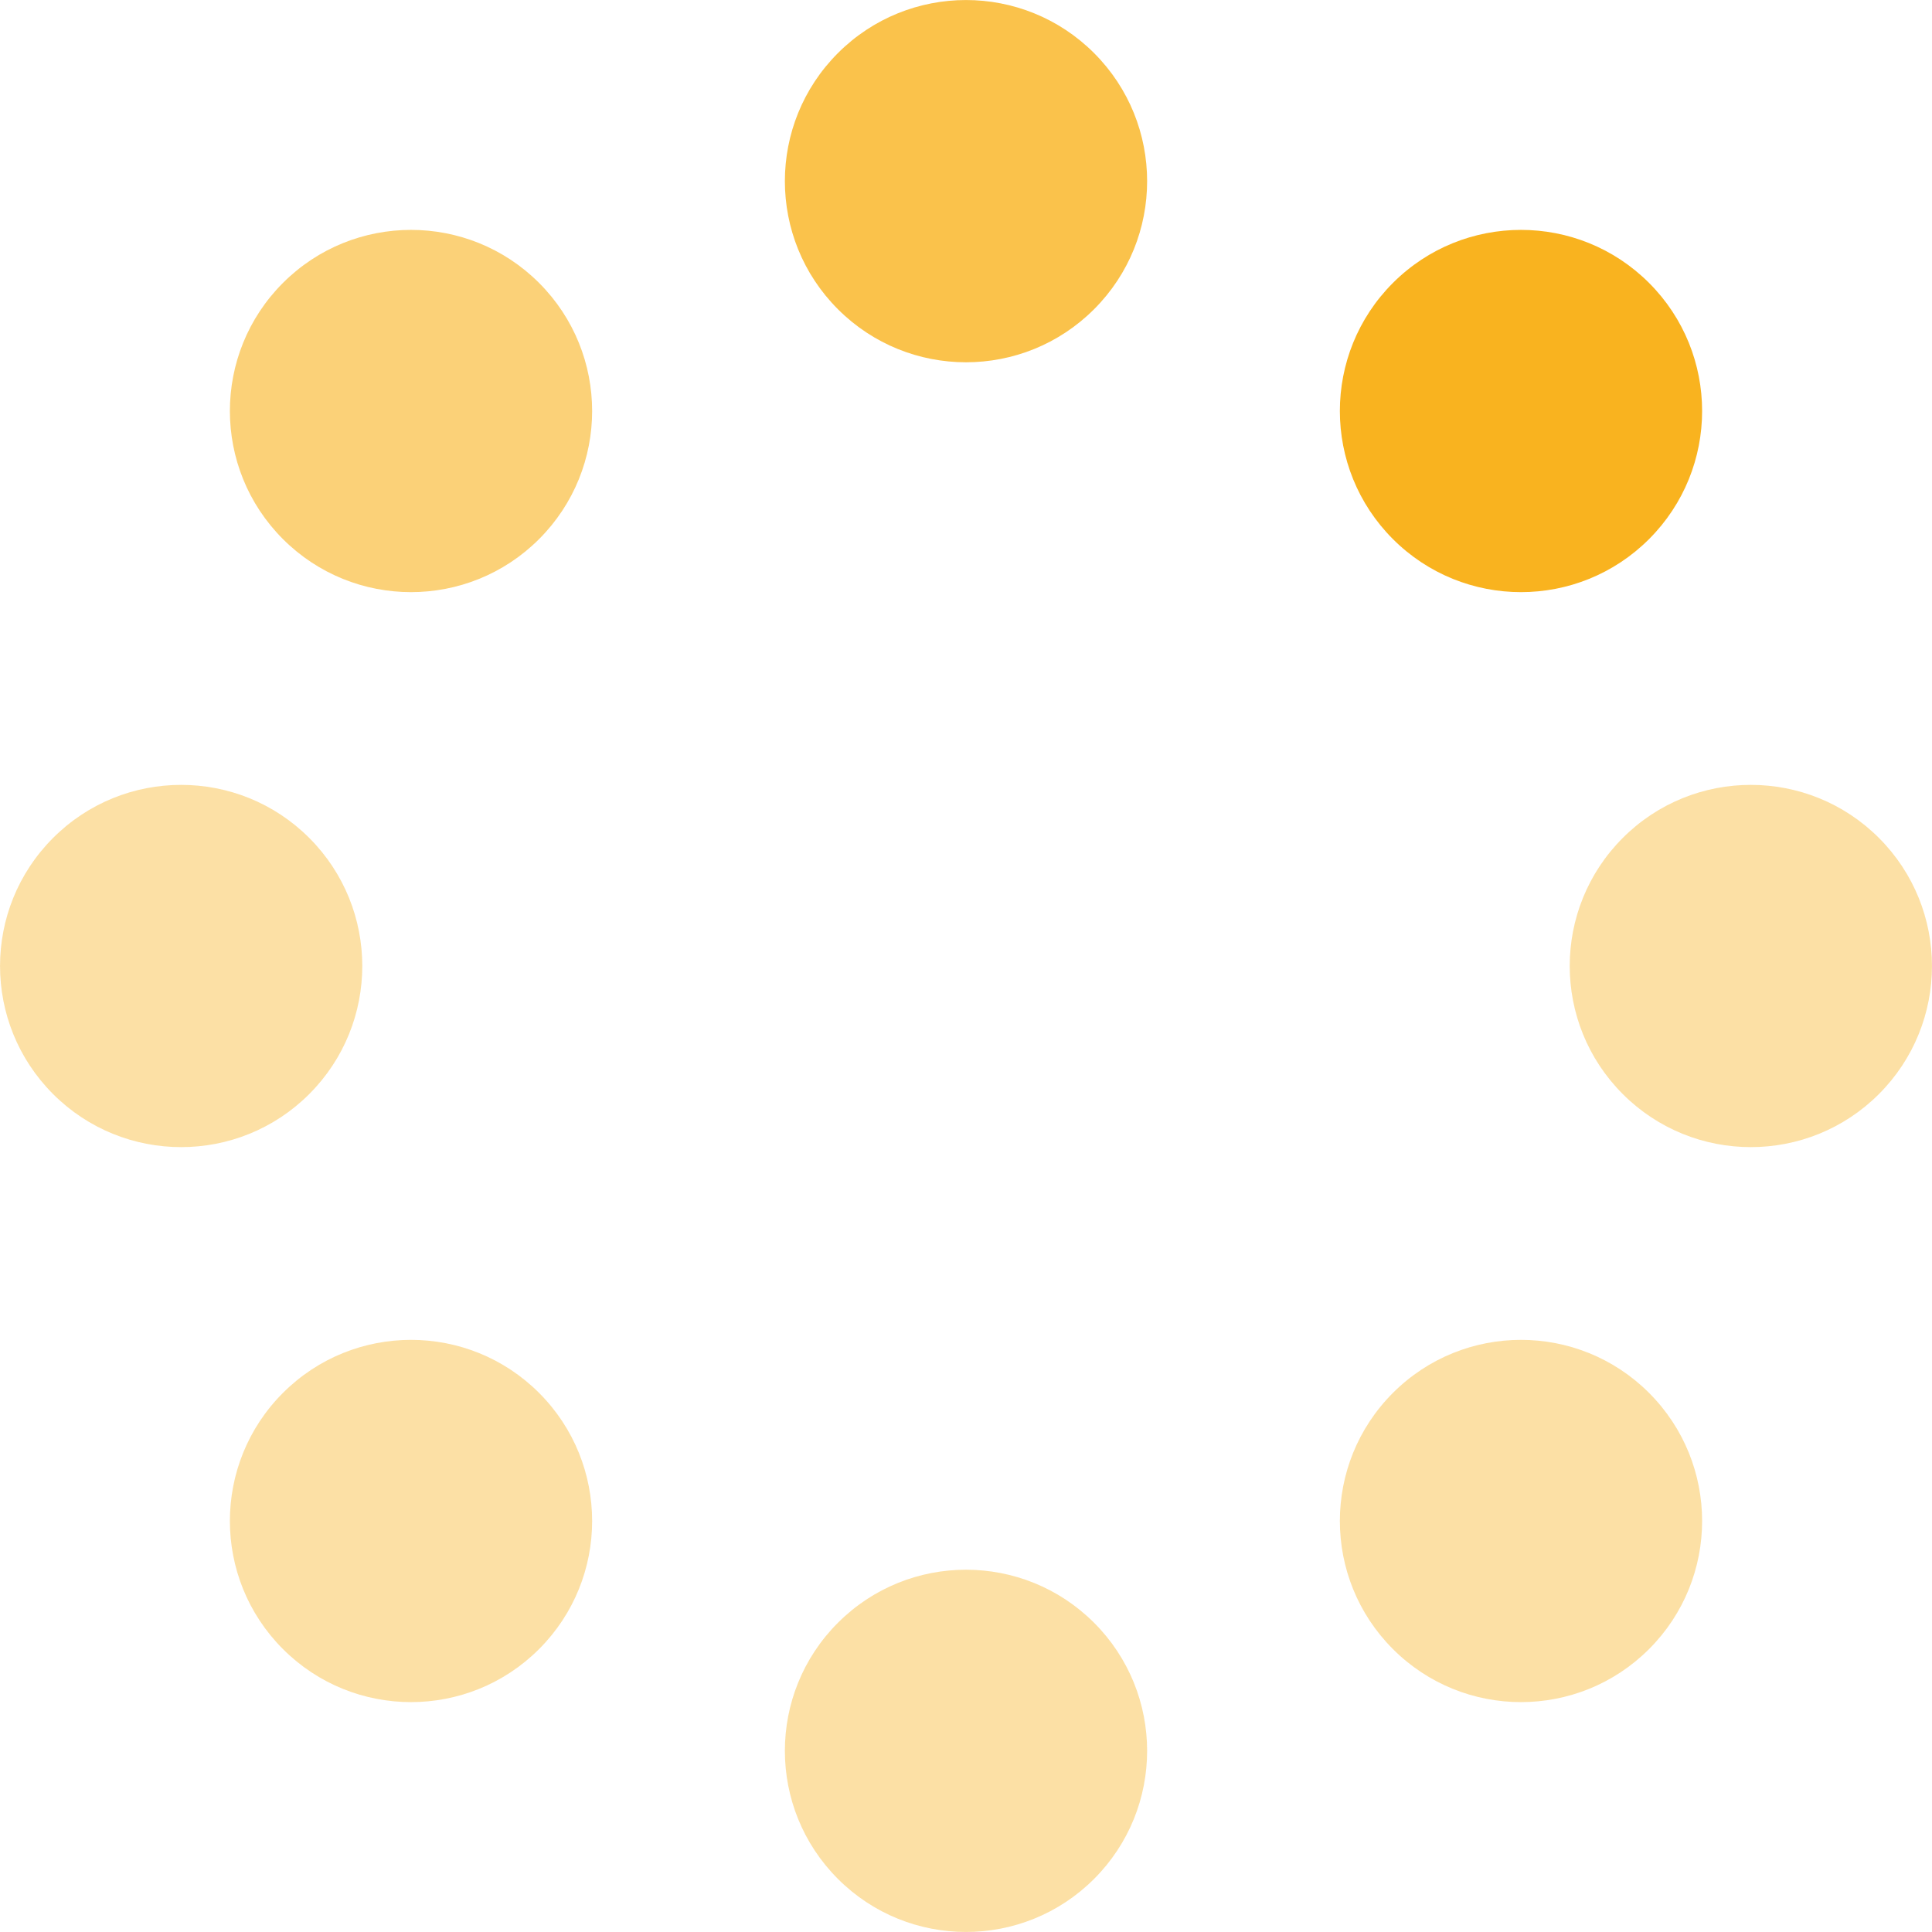 <svg xmlns="http://www.w3.org/2000/svg" xmlns:xlink="http://www.w3.org/1999/xlink" x="0px" y="0px" width="32" height="32" viewBox="0 0 32 32"><title>32px_dots 06</title><g class="nc-loop_dots-06-32" transform="rotate(45 16 16)"><circle fill="#f9b31f" cx="16" cy="3" r="3"/><circle fill="#f9b31f" cx="25.192" cy="6.808" r="3" opacity="0.4"/><circle fill="#f9b31f" cx="29" cy="16" r="3" opacity="0.4"/><circle fill="#f9b31f" cx="25.192" cy="25.192" r="3" opacity="0.4"/><circle fill="#f9b31f" cx="16" cy="29" r="3" opacity="0.4"/><circle fill="#f9b31f" cx="6.808" cy="25.192" r="3" opacity="0.4"/><circle fill="#f9b31f" cx="3" cy="16" r="3" opacity="0.6"/><circle fill="#f9b31f" cx="6.808" cy="6.808" r="3" opacity="0.8"/></g><script>!function(){function t(t){this.element=t,this.animationId,this.start=null,this.init()}if(!window.requestAnimationFrame){var i=null;window.requestAnimationFrame=function(t,n){var e=(new Date).getTime();i||(i=e);var a=Math.max(0,16-(e-i)),o=window.setTimeout(function(){t(e+a)},a);return i=e+a,o}}t.prototype.init=function(){var t=this;this.animationId=window.requestAnimationFrame(t.triggerAnimation.bind(t))},t.prototype.reset=function(){var t=this;window.cancelAnimationFrame(t.animationId)},t.prototype.triggerAnimation=function(t){var i=this;this.start||(this.start=t);var n=t-this.start;800>n||(this.start=this.start+800),this.element.setAttribute("transform","rotate("+parseInt(Math.min(n/100,8))%8*45+" 16 16)");if(document.documentElement.contains(this.element))window.requestAnimationFrame(i.triggerAnimation.bind(i))};var n=document.getElementsByClassName("nc-loop_dots-06-32"),e=[];if(n)for(var a=0;n.length>a;a++)!function(i){e.push(new t(n[i]))}(a);document.addEventListener("visibilitychange",function(){"hidden"==document.visibilityState?e.forEach(function(t){t.reset()}):e.forEach(function(t){t.init()})})}();</script></svg>